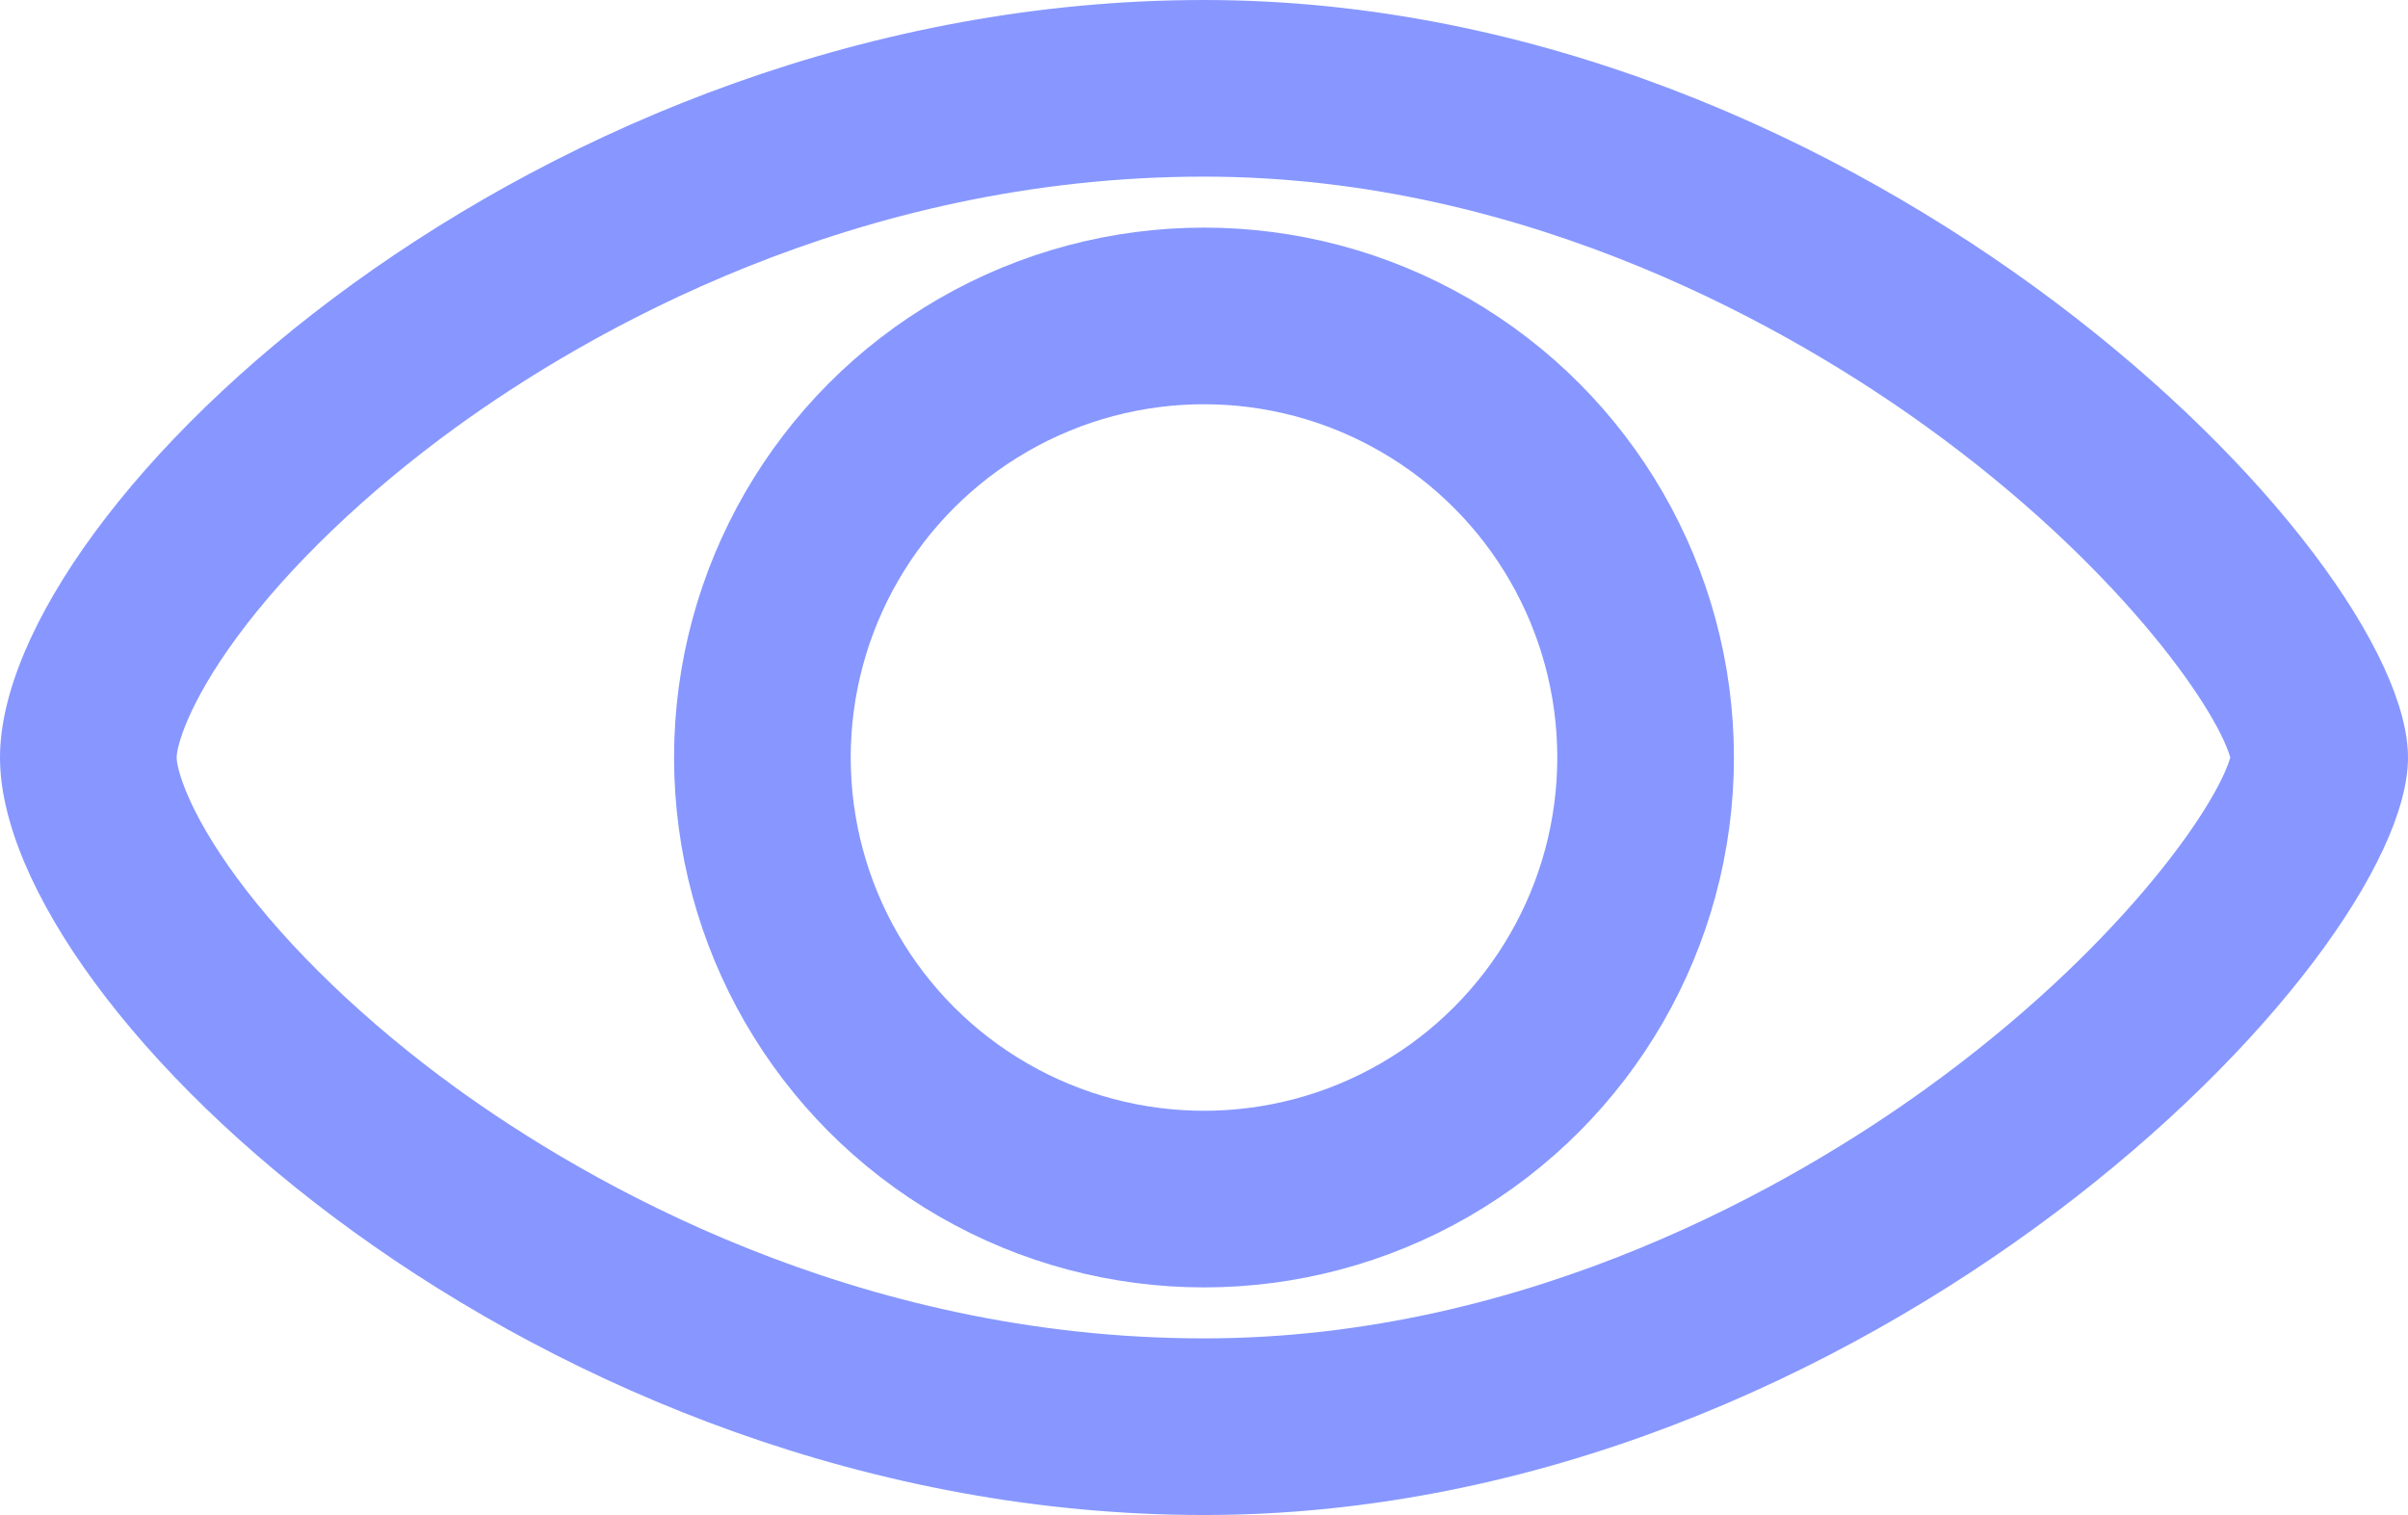 <svg id="그룹_1103" data-name="그룹 1103" xmlns="http://www.w3.org/2000/svg" width="20.448" height="12.866" viewBox="0 0 20.448 12.866">
  <g id="패스_1818" data-name="패스 1818" transform="translate(0 0)" fill="none">
    <path d="M10.224,0c5.647,0,10.224,4.7,10.224,6.433s-4.577,6.433-10.224,6.433S0,8.579,0,6.433,4.577,0,10.224,0Z" stroke="none"/>
    <path d="M 10.224 1.5 C 7.254 1.5 4.971 2.832 3.874 3.627 C 3.115 4.177 2.454 4.81 2.012 5.411 C 1.592 5.983 1.5 6.343 1.5 6.433 C 1.5 6.524 1.592 6.884 2.012 7.455 C 2.454 8.056 3.115 8.69 3.874 9.24 C 4.971 10.034 7.254 11.366 10.224 11.366 C 13.002 11.366 15.262 10.035 16.361 9.241 C 17.963 8.085 18.814 6.867 18.939 6.433 C 18.814 5.999 17.963 4.781 16.361 3.625 C 15.262 2.831 13.002 1.5 10.224 1.5 M 10.224 0 C 15.871 0 20.448 4.7 20.448 6.433 C 20.448 8.166 15.871 12.866 10.224 12.866 C 4.577 12.866 -3.814697265625e-06 8.579 -3.814697265625e-06 6.433 C -3.814697265625e-06 4.287 4.577 0 10.224 0 Z" stroke="none" fill="#8797ff"/>
  </g>
  <g id="타원_409" data-name="타원 409" transform="translate(5.724 1.933)" fill="none" stroke="#8797ff" stroke-width="1.5">
    <circle cx="4.5" cy="4.5" r="4.5" stroke="none"/>
    <circle cx="4.5" cy="4.5" r="3.75" fill="none"/>
  </g>
</svg>
